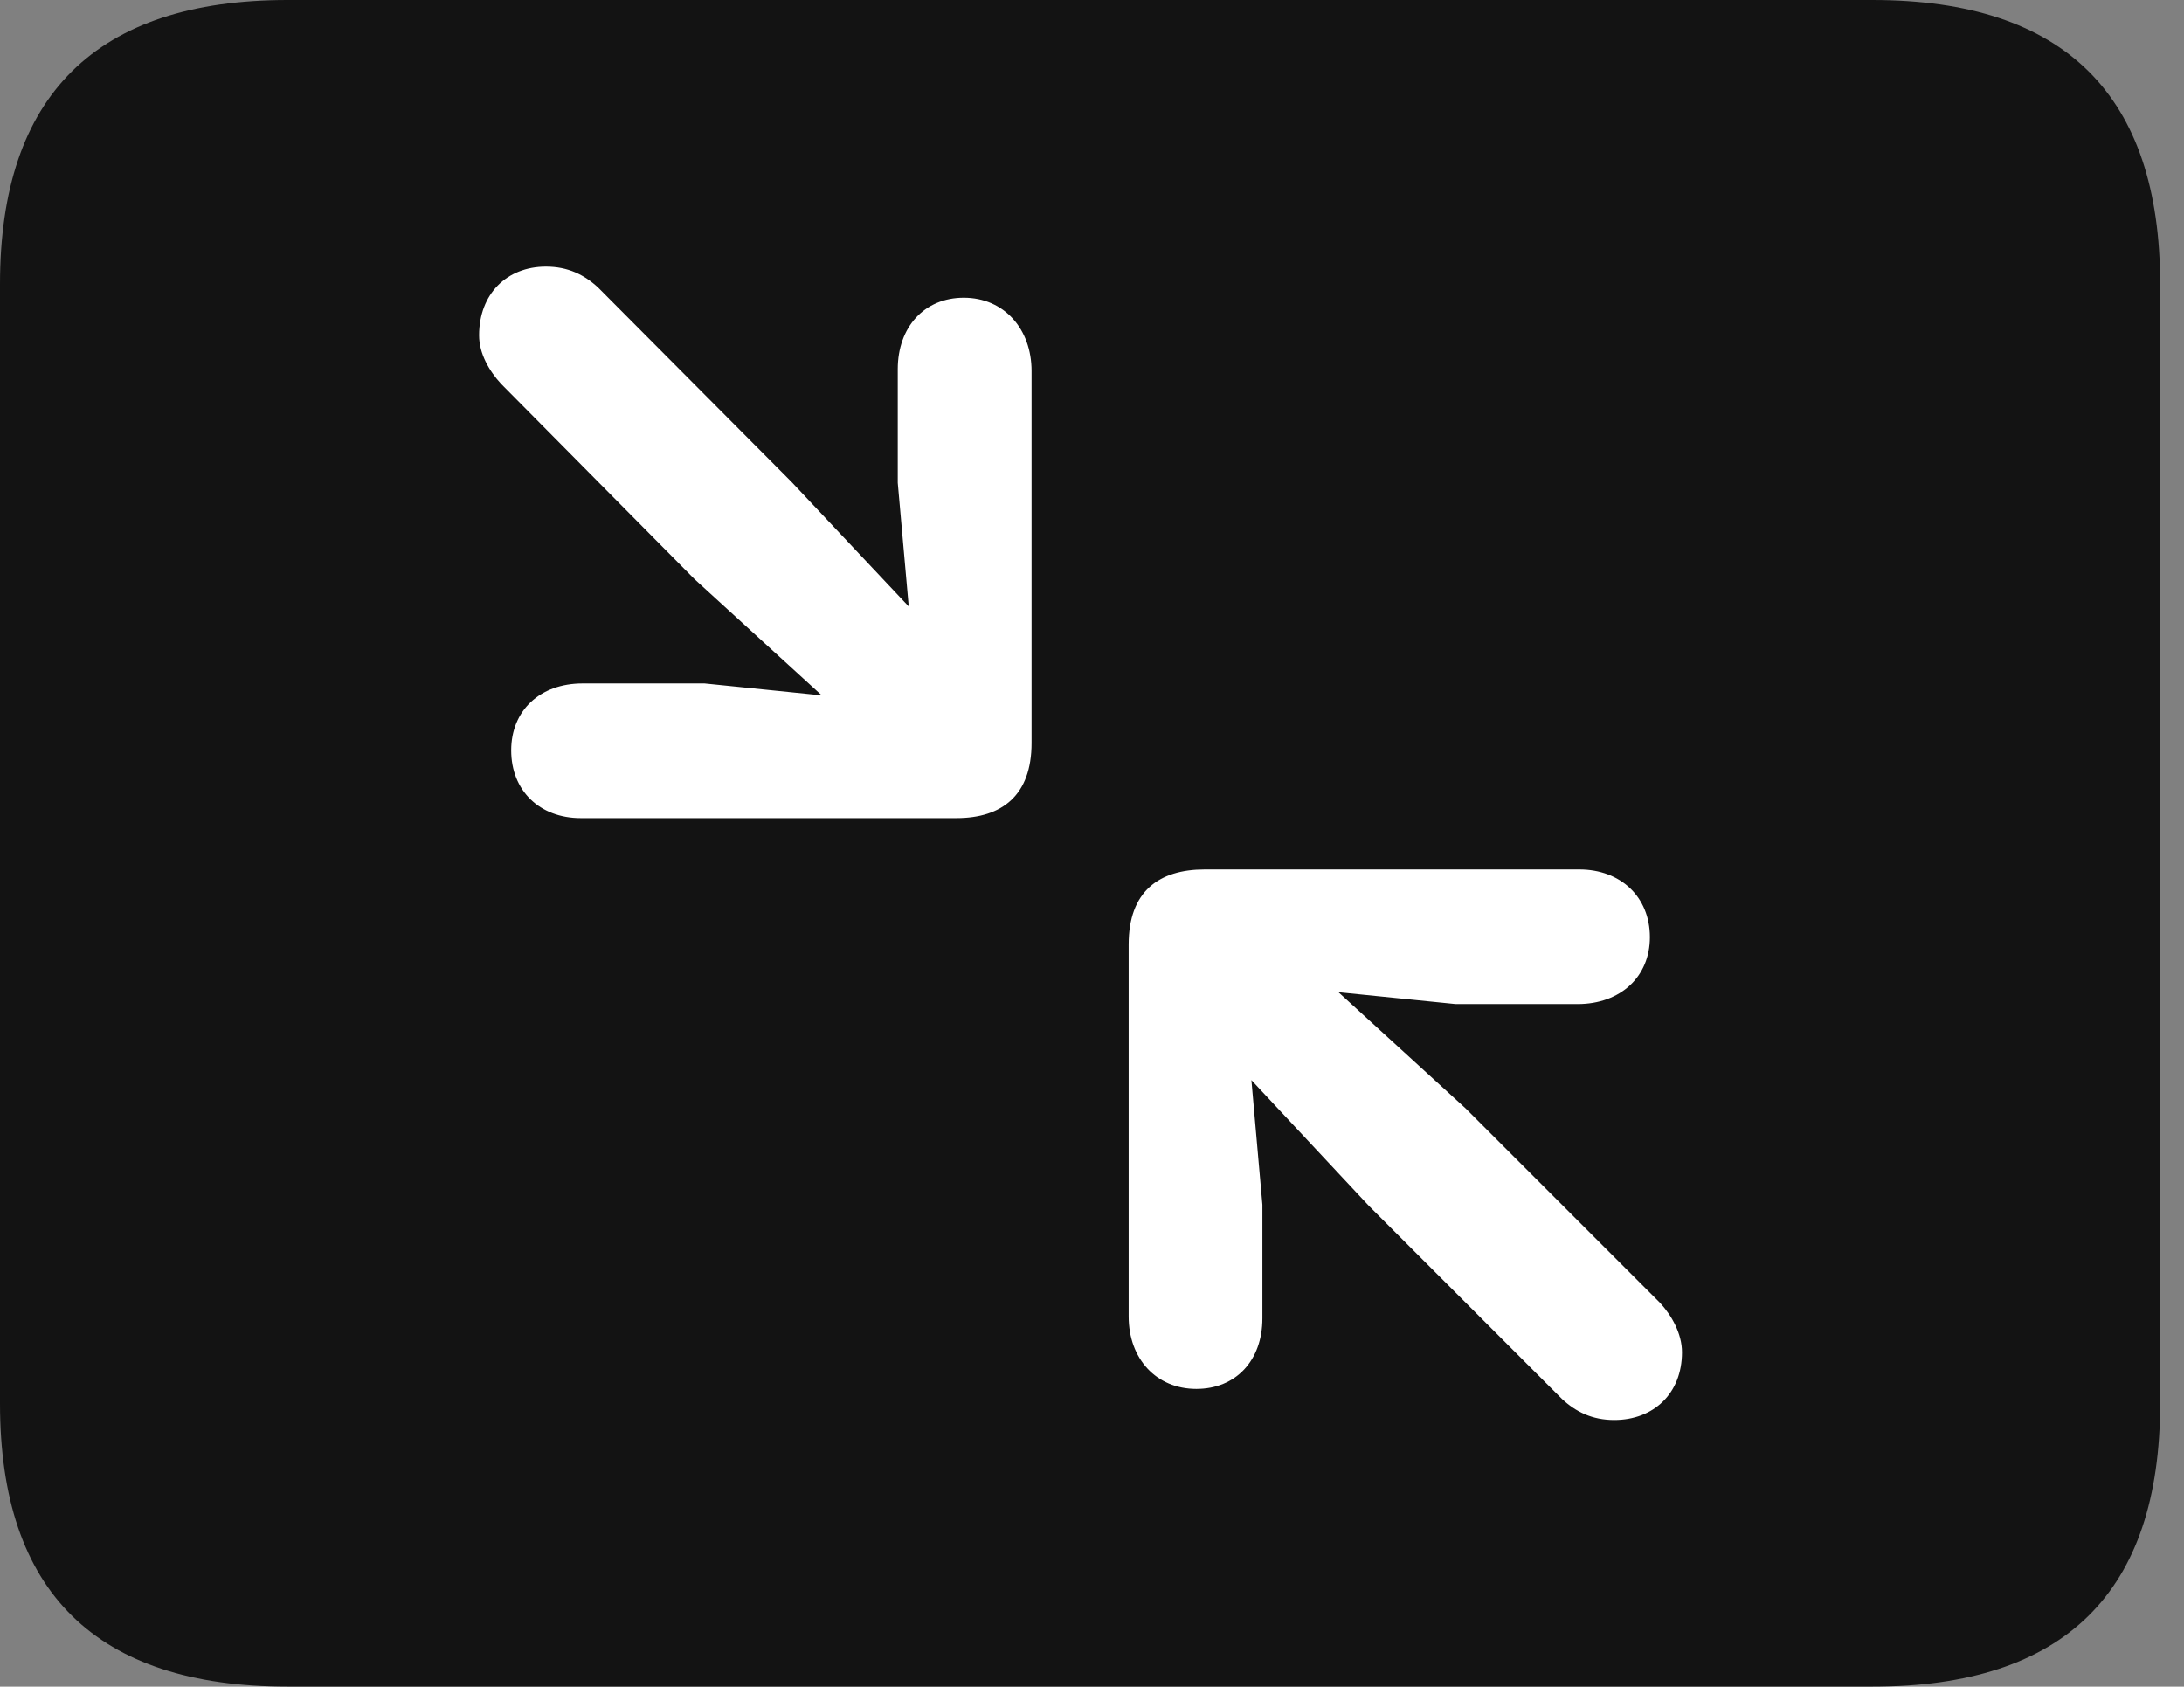 <?xml version="1.0" encoding="UTF-8"?>
<!--Generator: Apple Native CoreSVG 326-->
<!DOCTYPE svg
PUBLIC "-//W3C//DTD SVG 1.1//EN"
       "http://www.w3.org/Graphics/SVG/1.1/DTD/svg11.dtd">
<svg version="1.1" xmlns="http://www.w3.org/2000/svg" xmlns:xlink="http://www.w3.org/1999/xlink" viewBox="0 0 32.594 25.17">
 <rect x="0" y="0" width="32.594" height="25.17" fill="#808080" stroke="none"/>
 <g>
  <rect height="25.17" opacity="0" width="32.594" x="0" y="0"/>
  <path d="M4.293 25.17L27.945 25.17C30.816 25.17 32.238 23.762 32.238 20.945L32.238 4.238C32.238 1.422 30.816 0 27.945 0L4.293 0C1.436 0 0 1.422 0 4.238L0 20.945C0 23.762 1.436 25.17 4.293 25.17Z" fill="black" fill-opacity="0.85"/>
  <path d="M14.383 4.443C14.984 4.443 15.395 4.908 15.395 5.537L15.395 11.088C15.395 11.867 14.957 12.209 14.273 12.209L8.668 12.209C8.053 12.209 7.629 11.799 7.629 11.197C7.629 10.609 8.053 10.199 8.695 10.199L10.514 10.199L12.264 10.377L10.363 8.641L7.479 5.729C7.301 5.537 7.15 5.277 7.15 5.004C7.15 4.389 7.561 3.979 8.148 3.979C8.477 3.979 8.723 4.102 8.928 4.293L11.812 7.191L13.562 9.051L13.398 7.205L13.398 5.51C13.398 4.881 13.795 4.443 14.383 4.443ZM17.855 20.727C17.254 20.727 16.844 20.275 16.844 19.646L16.844 14.096C16.844 13.303 17.295 12.975 17.979 12.975L23.57 12.975C24.186 12.975 24.623 13.385 24.623 13.986C24.623 14.574 24.186 14.984 23.543 14.984L21.725 14.984L19.975 14.807L21.875 16.543L24.773 19.441C24.951 19.633 25.102 19.906 25.102 20.18C25.102 20.795 24.678 21.191 24.09 21.191C23.762 21.191 23.516 21.068 23.311 20.877L20.426 17.992L18.676 16.119L18.84 17.979L18.84 19.674C18.84 20.303 18.443 20.727 17.855 20.727Z" fill="white"/>
 </g>
</svg>
